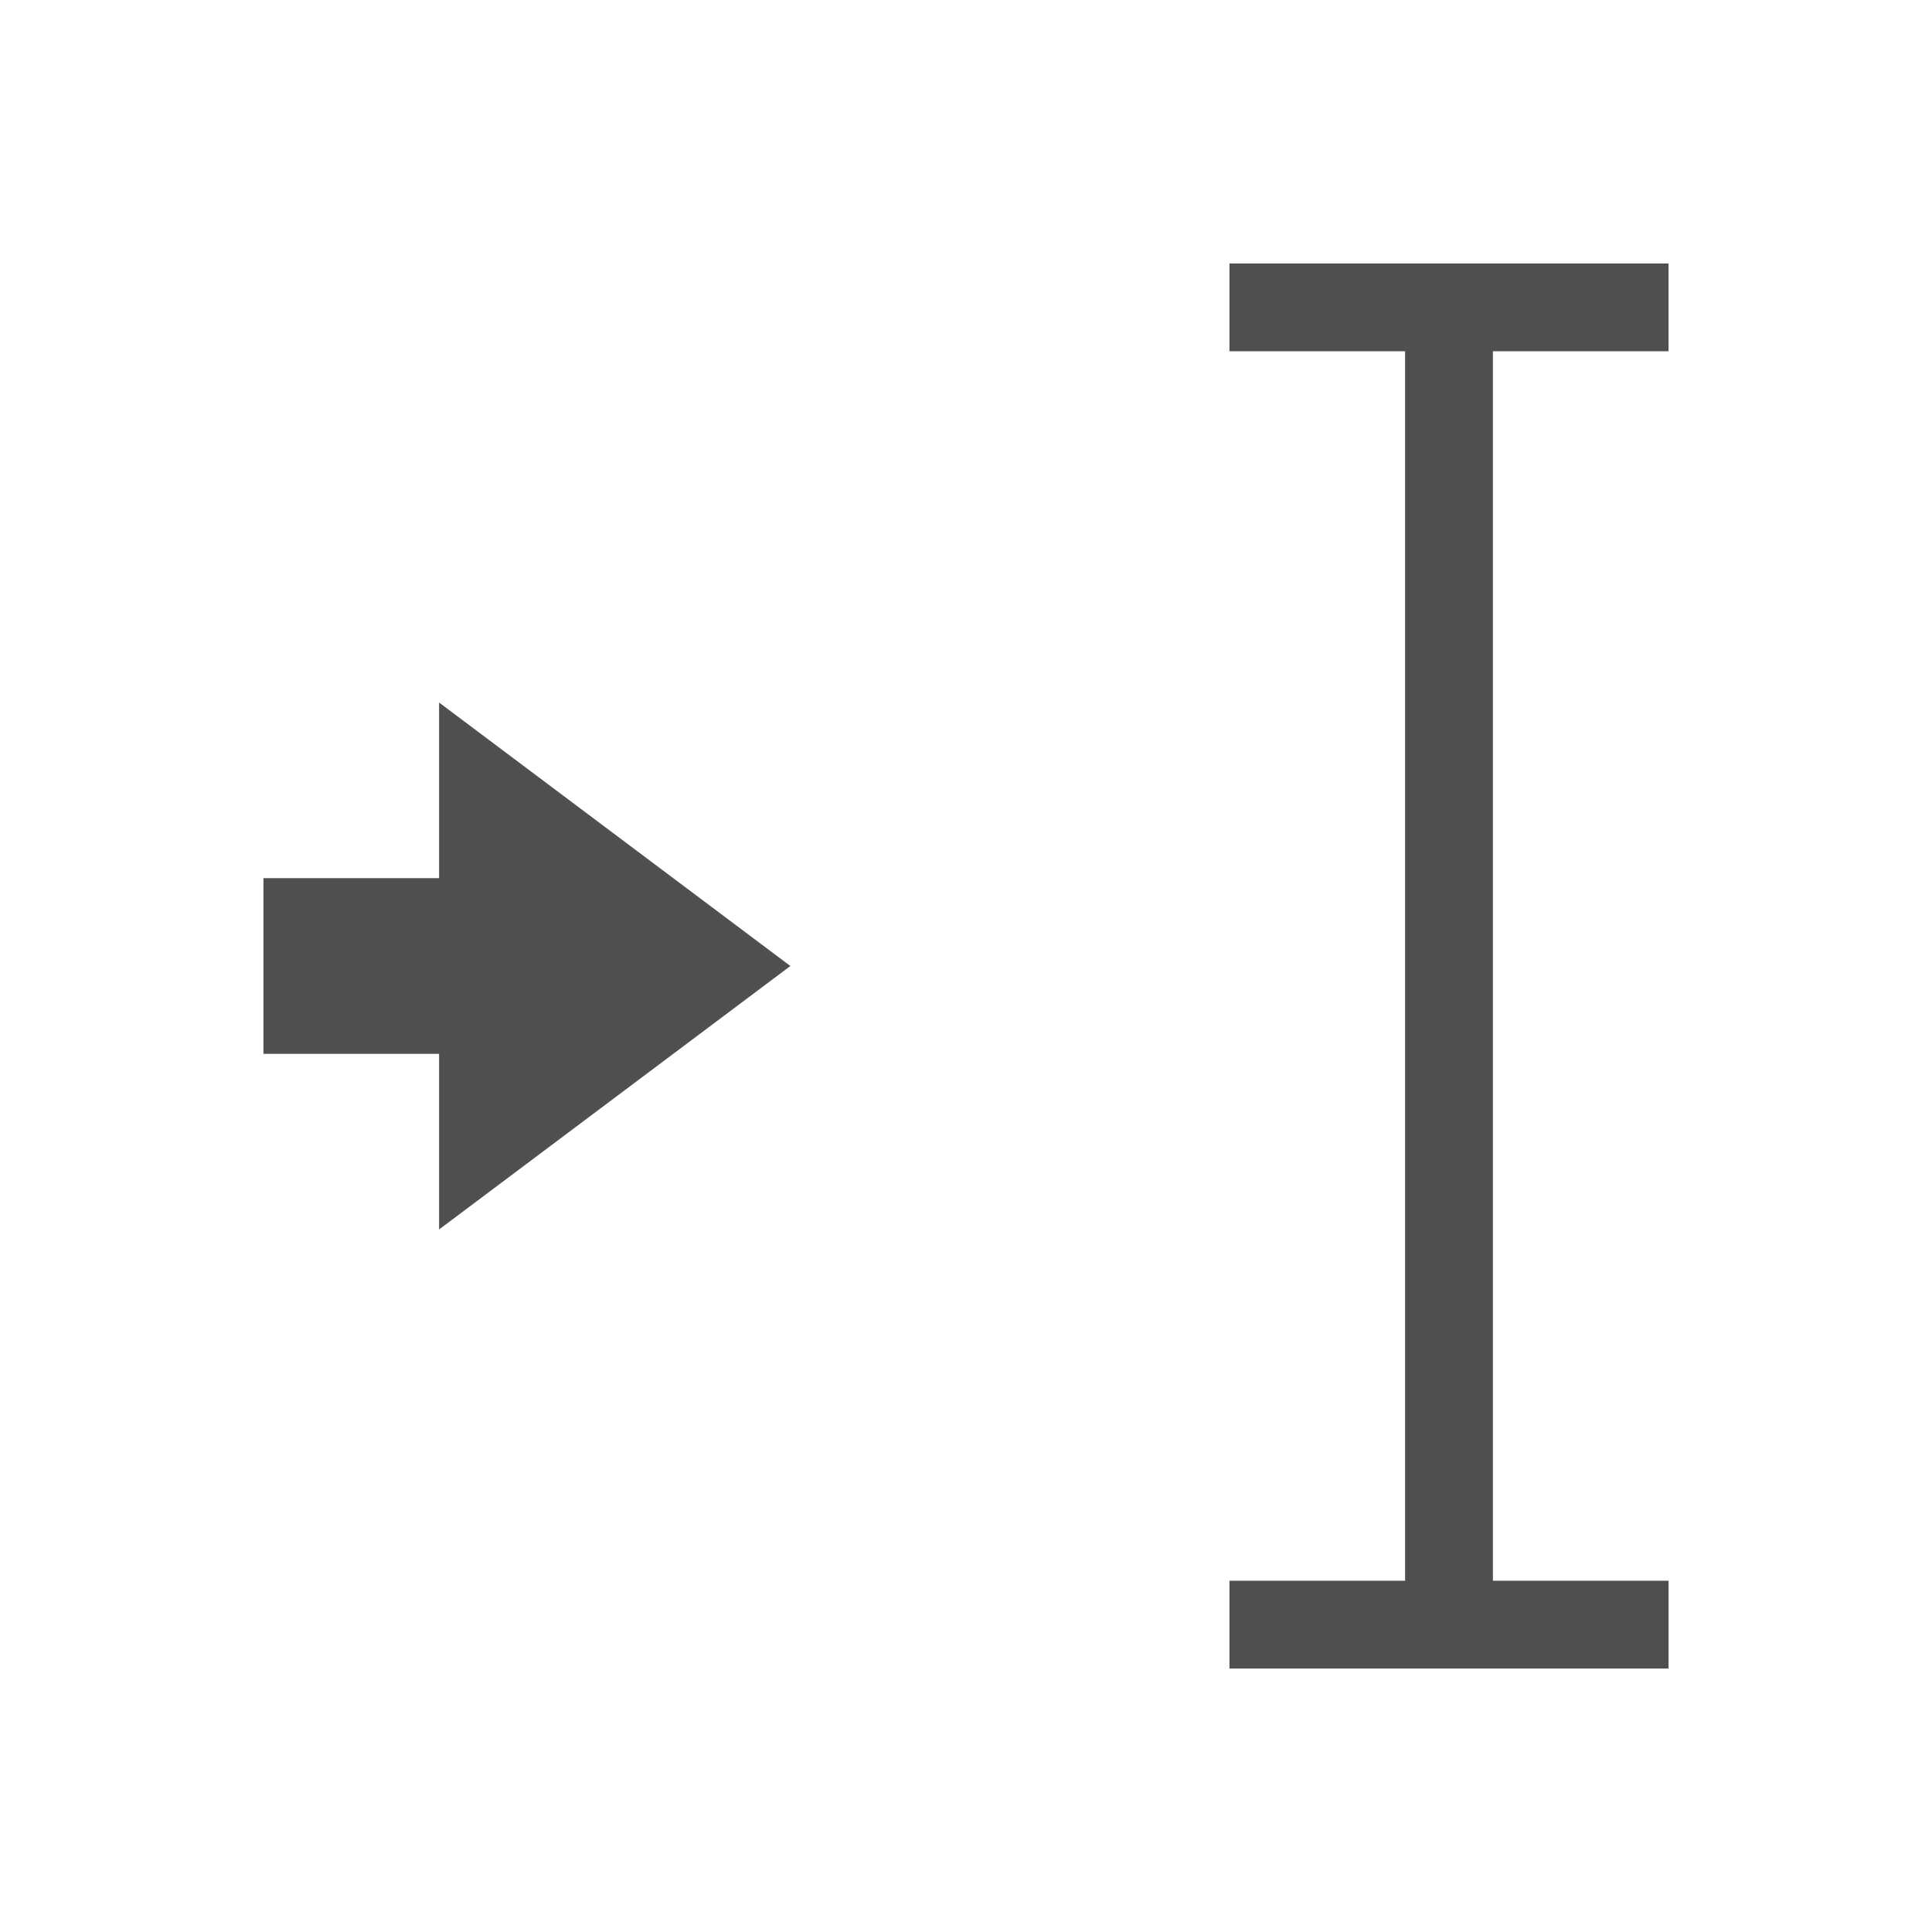 <svg xmlns="http://www.w3.org/2000/svg" viewBox="0 0 22 22">
    <path d="M14 3v1h2v14h-2v1h5v-1h-2V4h2V3h-5M5 8v2H3v2h2v2l4-3-4-3" style="fill:currentColor;fill-opacity:1;stroke:none;color:#050505;opacity:.7"/>
</svg>
